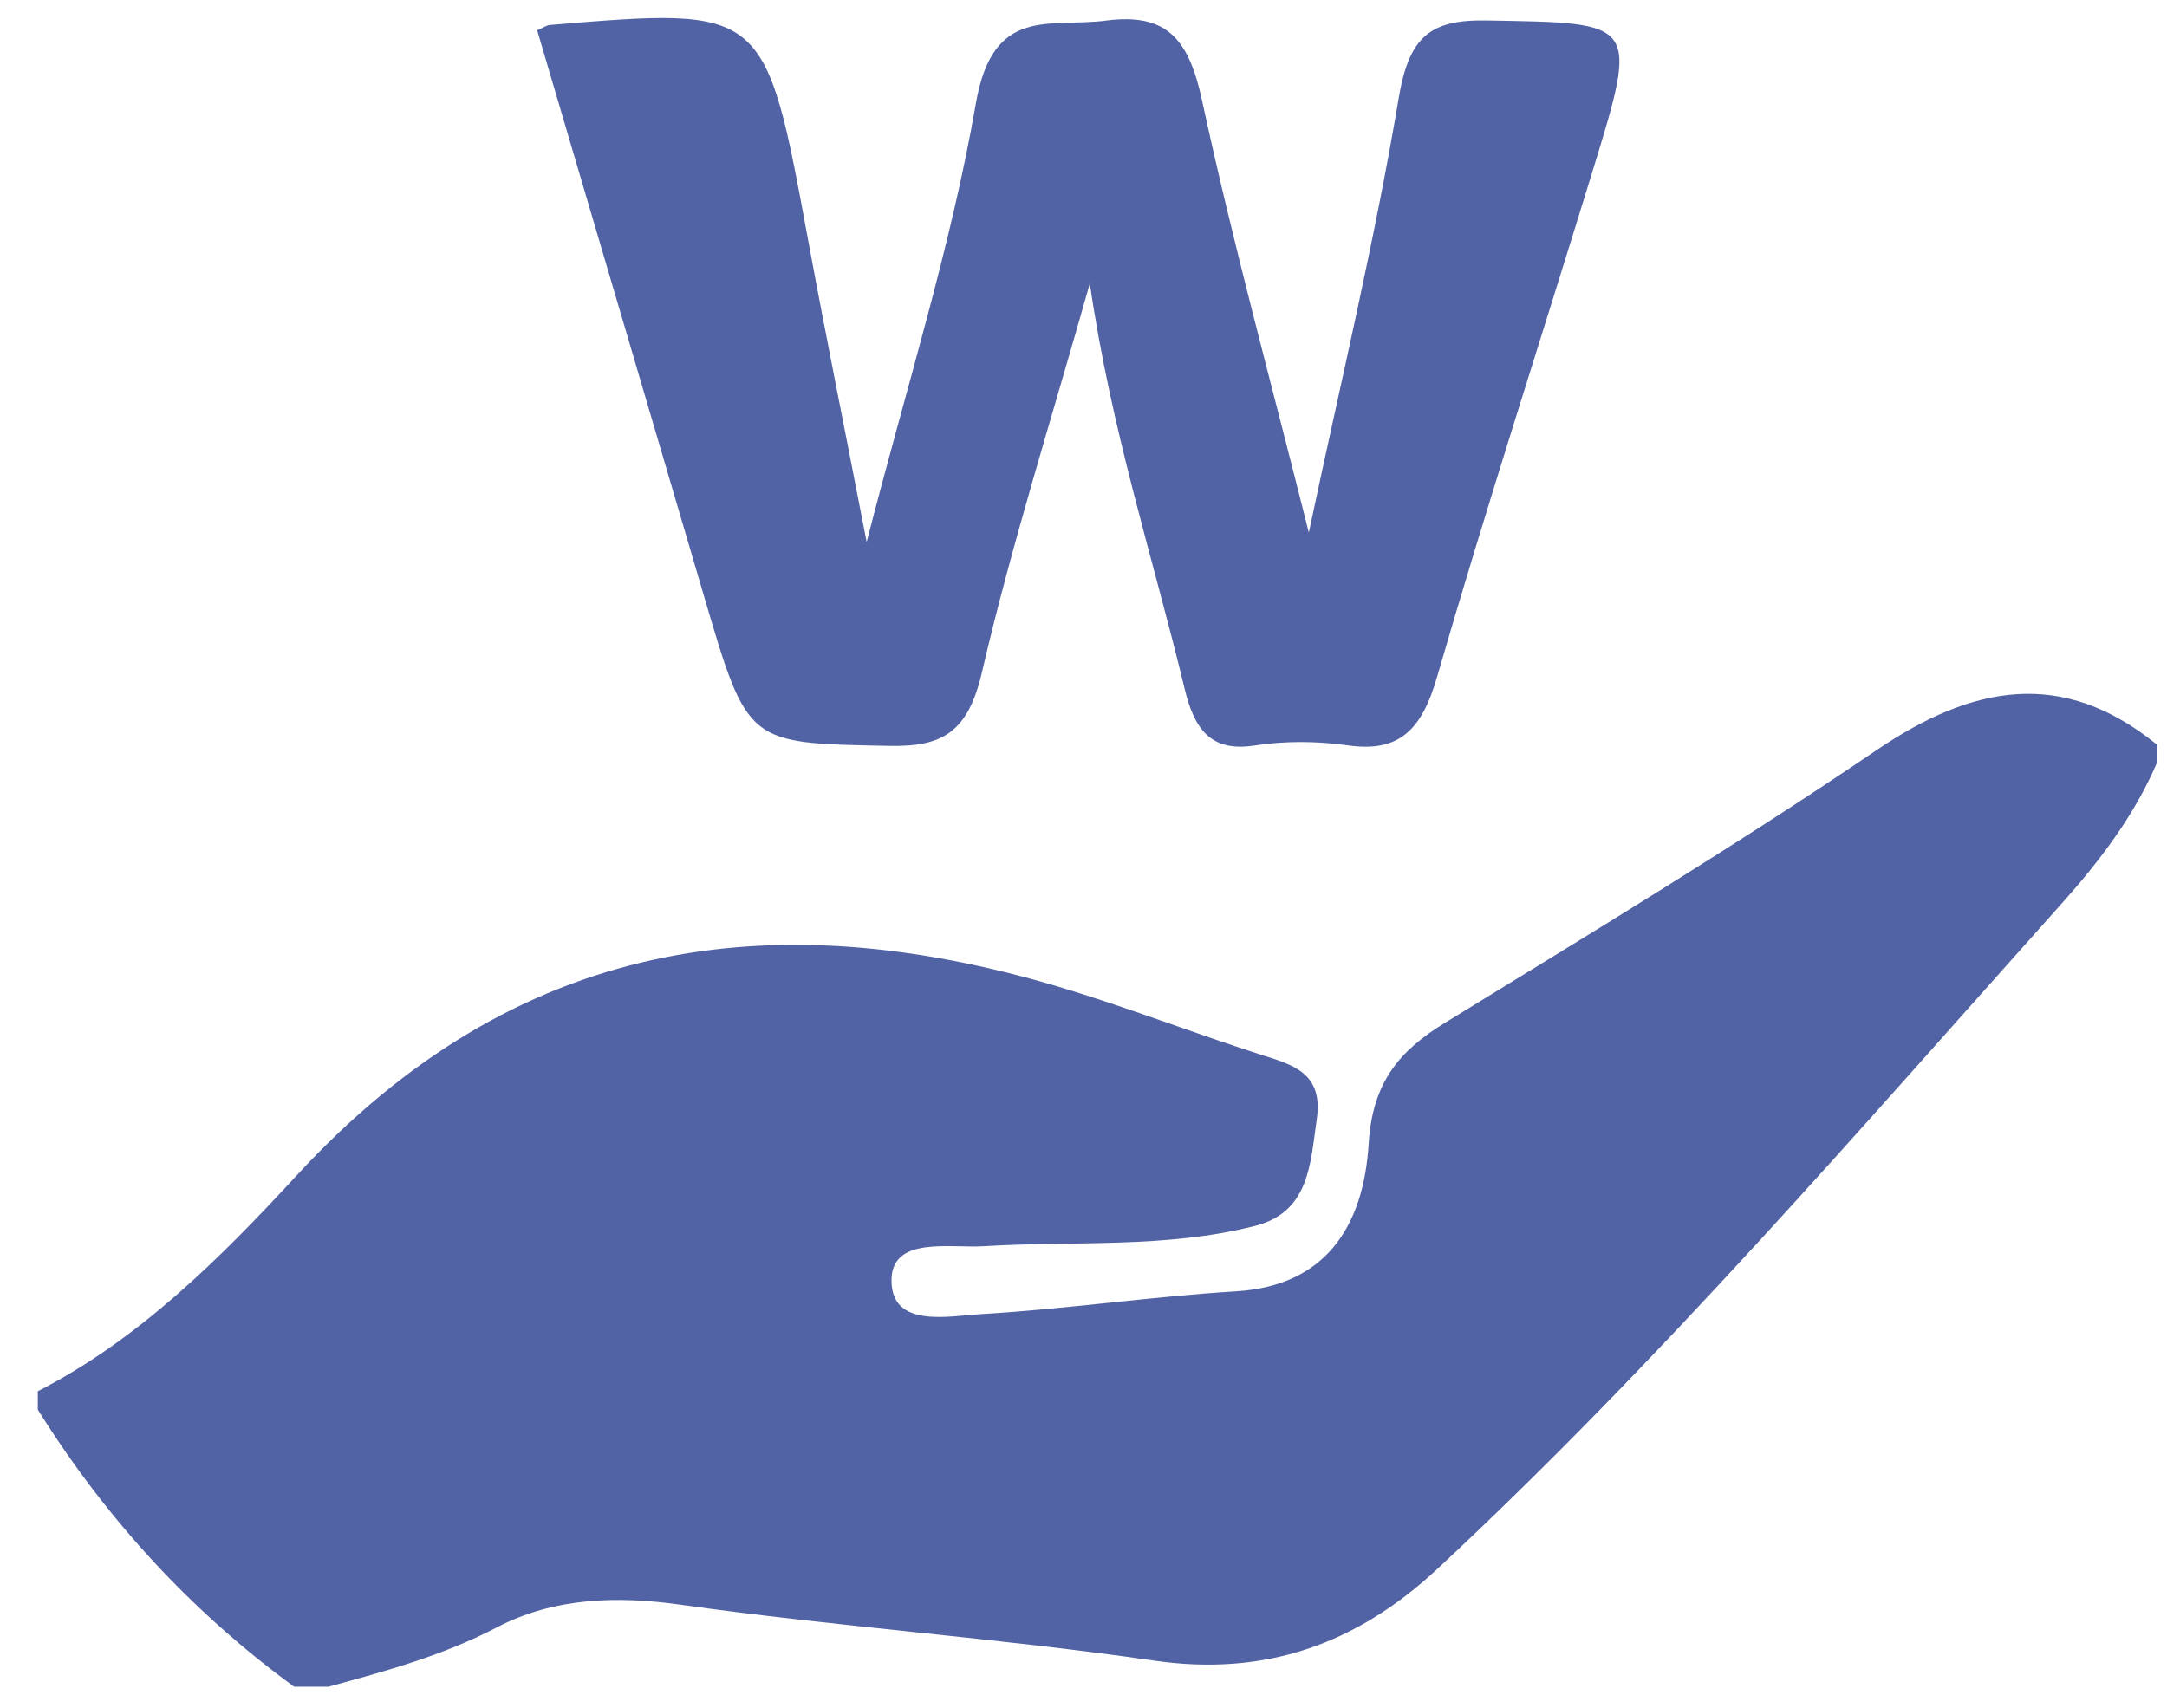 <?xml version="1.0" encoding="utf-8"?>
<!-- Generator: Adobe Illustrator 16.0.0, SVG Export Plug-In . SVG Version: 6.00 Build 0)  -->
<!DOCTYPE svg PUBLIC "-//W3C//DTD SVG 1.1//EN" "http://www.w3.org/Graphics/SVG/1.1/DTD/svg11.dtd">
<svg version="1.1" id="Capa_1" xmlns="http://www.w3.org/2000/svg" xmlns:xlink="http://www.w3.org/1999/xlink" x="0px" y="0px"
	 width="85px" height="67px" viewBox="0 0 85 67" enable-background="new 0 0 85 67" xml:space="preserve">
<path fill-rule="evenodd" clip-rule="evenodd" fill="#5263A5" d="M1.484,54.584c3.951-2.02,7.17-5.225,10.146-8.459
	c8.623-9.364,18.701-10.734,29.875-7.415c2.672,0.799,5.287,1.814,7.945,2.669c1.229,0.391,2.463,0.697,2.201,2.521
	c-0.256,1.756-0.277,3.653-2.43,4.2c-3.51,0.894-7.088,0.577-10.635,0.796c-1.344,0.08-3.607-0.397-3.617,1.326
	c-0.012,1.907,2.229,1.413,3.555,1.334c3.326-0.195,6.641-0.689,9.969-0.892c3.457-0.211,4.99-2.492,5.193-5.792
	c0.146-2.4,1.201-3.639,2.973-4.729c5.693-3.498,11.418-6.957,16.961-10.72c3.752-2.546,7.271-3.221,10.98-0.212v0.728
	c-0.904,2.103-2.277,3.884-3.73,5.511c-7.971,8.915-15.787,18-24.49,26.107c-3.199,2.981-6.791,4.223-11.107,3.599
	c-6.176-0.895-12.398-1.324-18.582-2.195c-2.455-0.345-4.939-0.294-7.211,0.895c-2.119,1.105-4.352,1.713-6.598,2.324h-1.344
	c-4-2.922-7.352-6.544-10.055-10.872V54.584z"/>
<path fill-rule="evenodd" clip-rule="evenodd" fill="#5263A5" d="M42.748,11.123c-1.529,5.413-3.076,10.279-4.23,15.248
	c-0.553,2.377-1.559,2.938-3.656,2.893c-5.531-0.113-5.527-0.015-7.242-5.857C25.439,15.988,23.25,8.58,21.07,1.188
	c0.285-0.124,0.381-0.198,0.482-0.207c8.471-0.709,8.459-0.706,10.148,8.446c0.697,3.771,1.459,7.528,2.295,11.84
	c1.545-6.036,3.301-11.549,4.285-17.217c0.668-3.85,2.902-2.955,5.102-3.243c2.391-0.31,3.248,0.723,3.77,3.145
	c1.207,5.591,2.725,11.105,4.186,16.943c1.242-5.865,2.58-11.419,3.527-17.051c0.408-2.434,1.256-3.08,3.451-3.042
	c5.953,0.103,5.971-0.003,4.129,5.985c-2.023,6.596-4.158,13.155-6.08,19.784c-0.596,2.062-1.48,2.962-3.494,2.673
	c-1.205-0.17-2.469-0.18-3.672,0.006c-1.721,0.265-2.355-0.653-2.736-2.242C45.232,21.9,43.59,16.907,42.748,11.123"/>
</svg>

